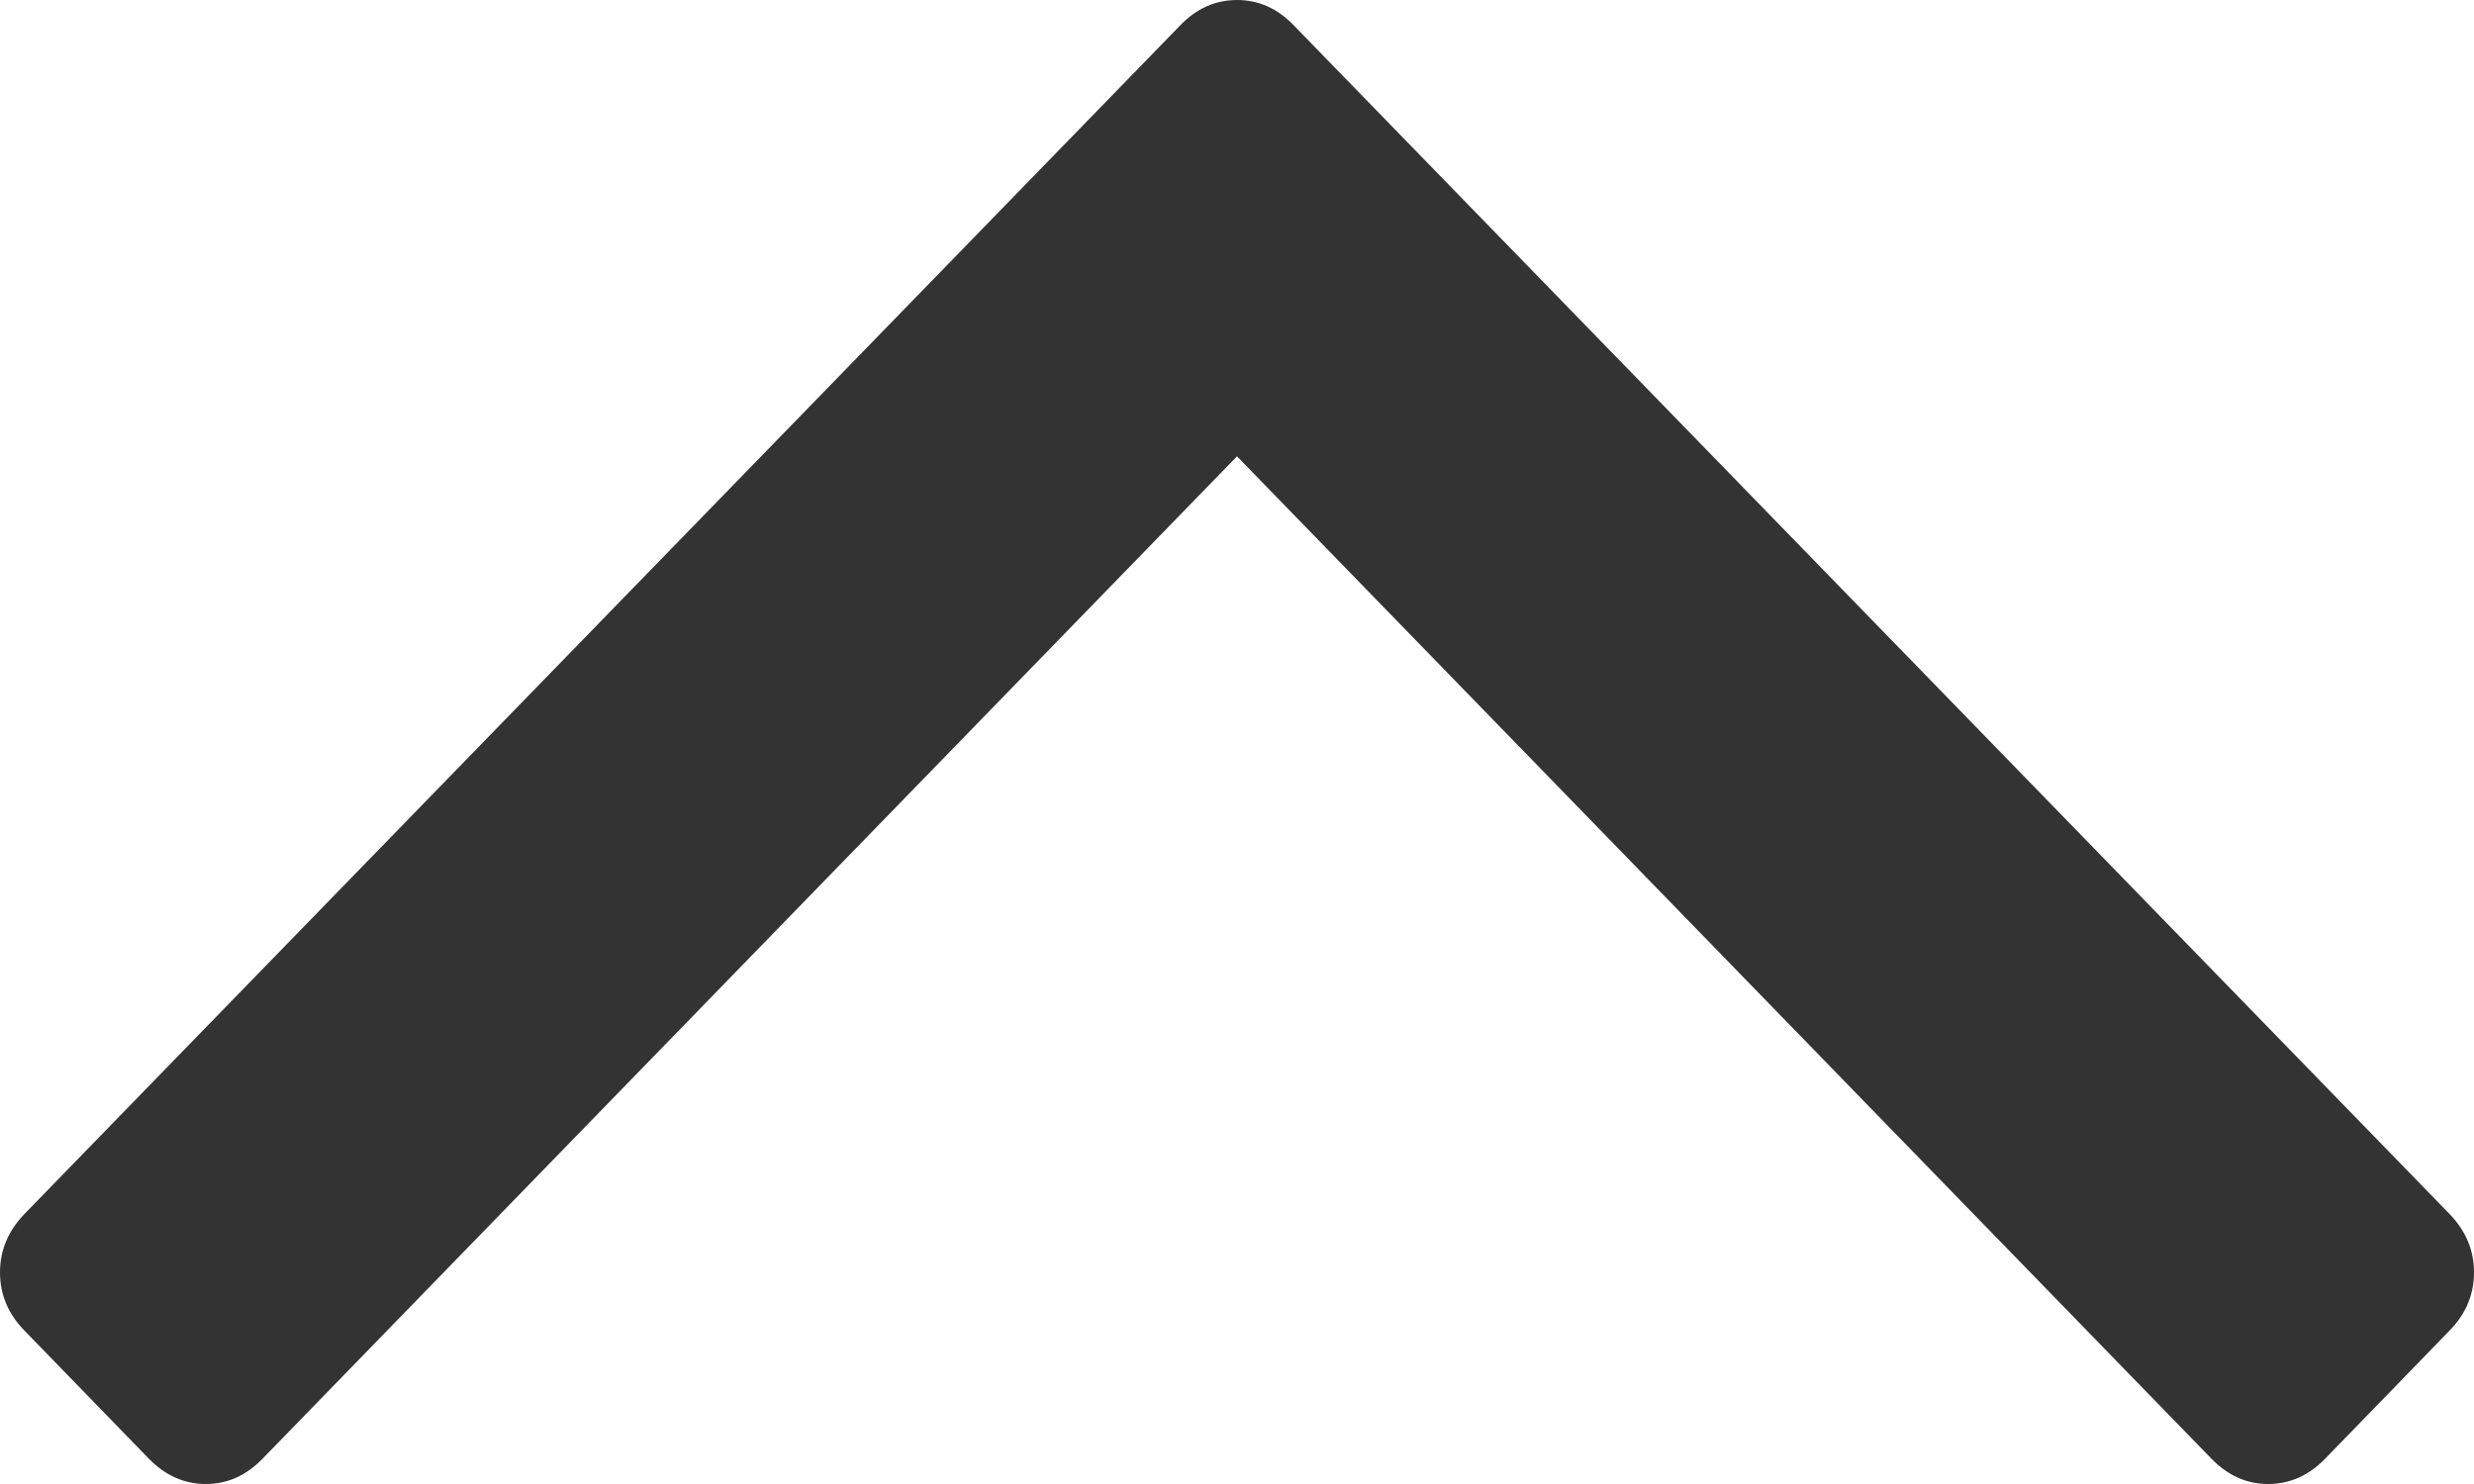 ﻿<?xml version="1.0" encoding="utf-8"?>
<svg version="1.1" xmlns:xlink="http://www.w3.org/1999/xlink" width="10px" height="6px" xmlns="http://www.w3.org/2000/svg">
  <g transform="matrix(1 0 0 1 -800 -350 )">
    <path d="M 9.9 4.907  C 9.967 4.976  10 5.055  10 5.144  C 10 5.234  9.967 5.313  9.9 5.381  L 9.399 5.897  C 9.332 5.966  9.255 6  9.168 6  C 9.081 6  9.005 5.966  8.938 5.897  L 5 1.845  L 1.062 5.897  C 0.995 5.966  0.919 6  0.832 6  C 0.745 6  0.668 5.966  0.601 5.897  L 0.1 5.381  C 0.033 5.313  0 5.234  0 5.144  C 0 5.055  0.033 4.976  0.1 4.907  L 4.77 0.103  C 4.836 0.034  4.913 0  5 0  C 5.087 0  5.164 0.034  5.23 0.103  L 9.9 4.907  Z " fill-rule="nonzero" fill="#333333" stroke="none" transform="matrix(1 0 0 1 800 350 )" />
  </g>
</svg>